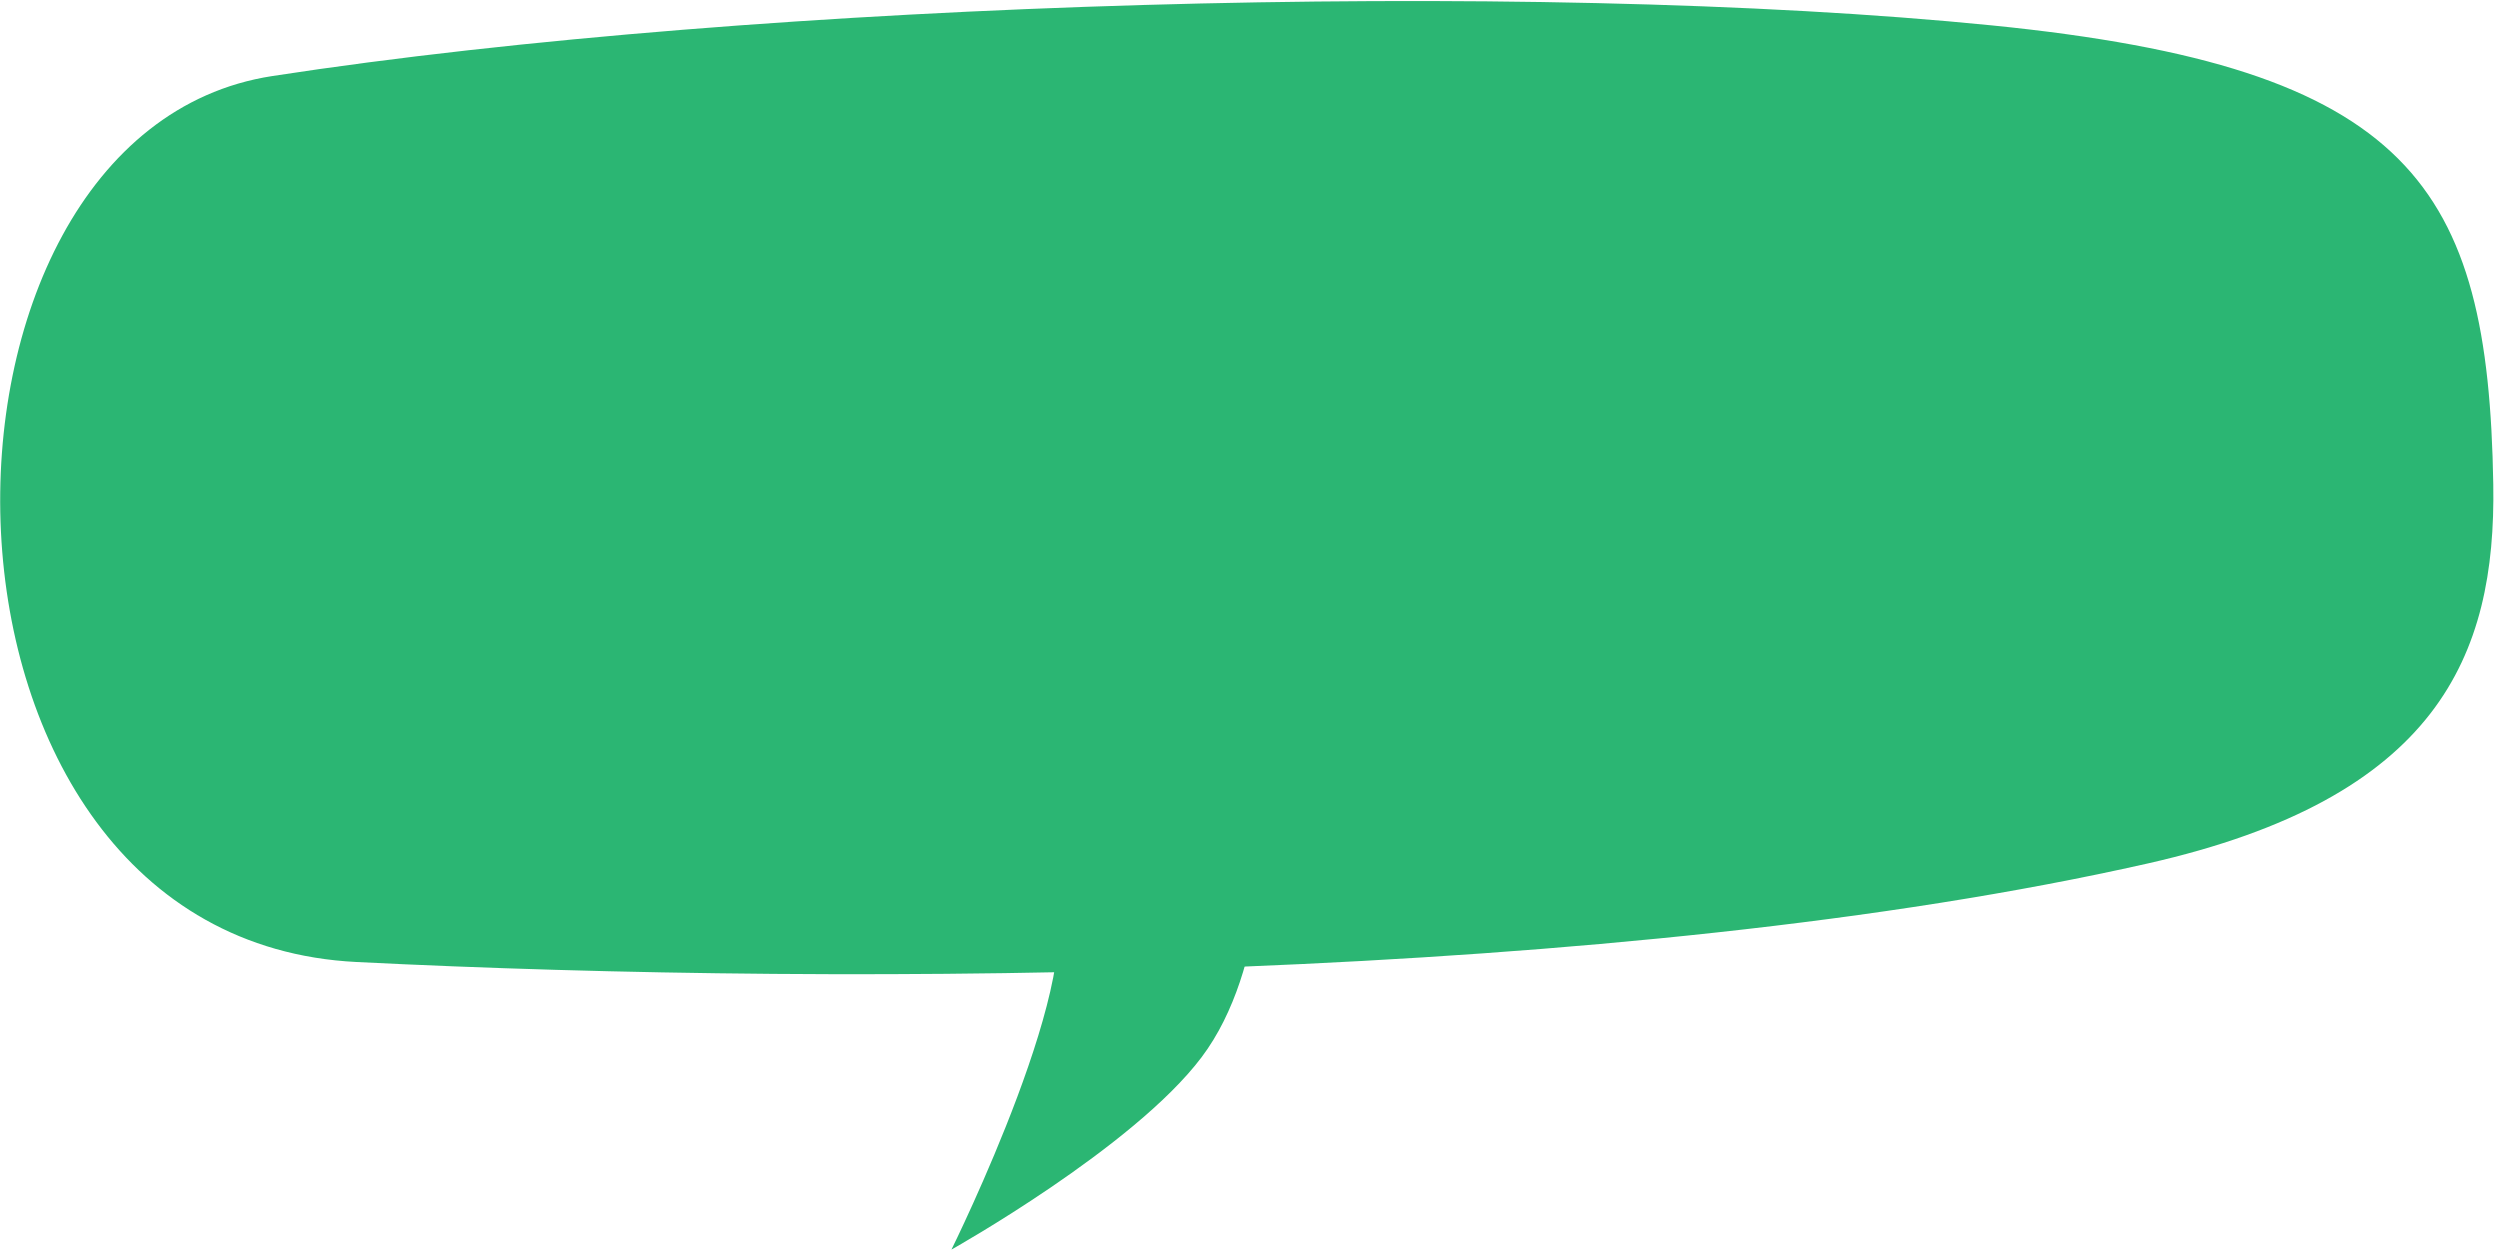 <svg width="339" height="170" viewBox="0 0 339 170" fill="none" xmlns="http://www.w3.org/2000/svg">
<path d="M171.248 111.095C171.248 111.095 172.155 131.131 162.93 143.369C153.712 155.605 129.017 169.444 129.017 169.444C129.017 169.444 148.387 130.32 142.36 121.098L140.995 110.266L171.248 111.095Z" fill="#2BB673"/>
<path d="M338.088 65.665C337.418 25.156 326.969 9.147 270.095 3.443C207.309 -2.855 103.386 0.083 36.924 10.312C-13.984 18.147 -14.092 127.314 48.351 130.449C116.075 133.85 220.042 133.18 291.216 117.09C330.531 108.205 338.475 88.952 338.088 65.665Z" fill="#2BB673"/>
</svg>
